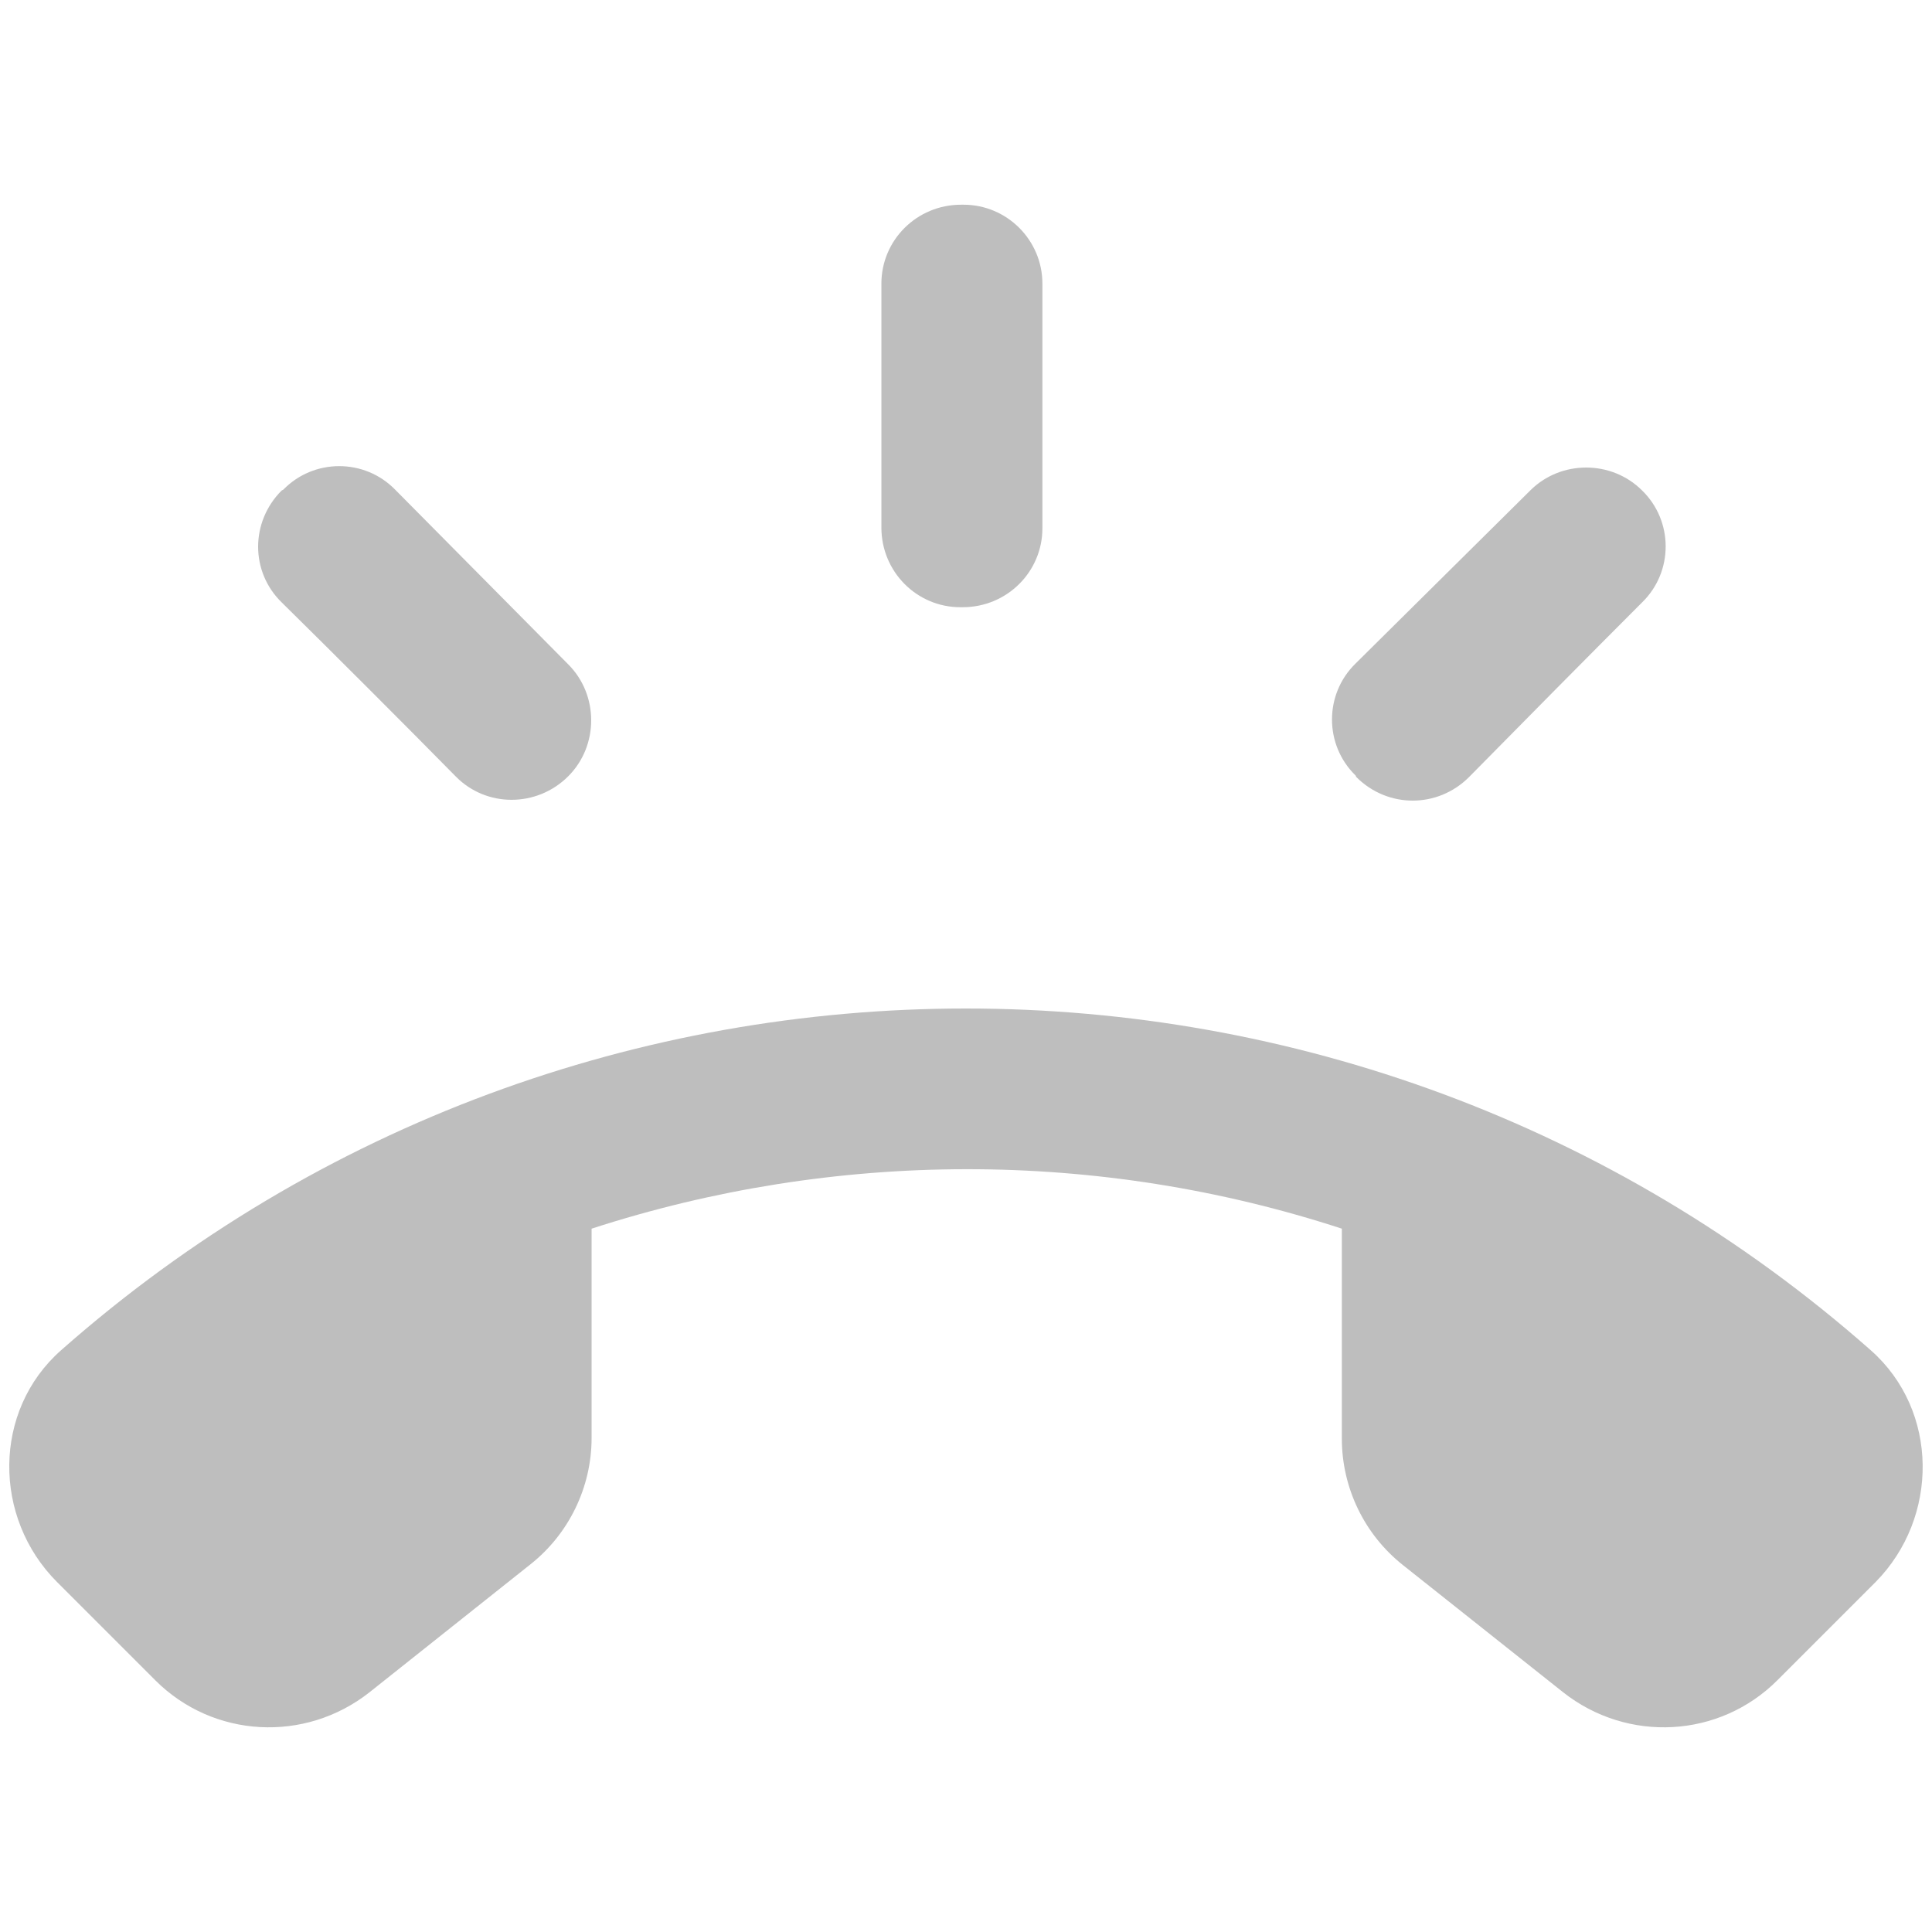 <svg width="24" height="24" viewBox="0 0 24 24" fill="none" xmlns="http://www.w3.org/2000/svg">
<path fill-rule="evenodd" clip-rule="evenodd" d="M11.959 7.543H11.929C11.389 7.543 10.949 7.103 10.949 6.553V3.523C10.949 2.983 11.389 2.543 11.939 2.543H11.969C12.509 2.543 12.949 2.983 12.949 3.523V6.563C12.949 7.103 12.509 7.543 11.959 7.543ZM18.249 9.653C17.859 10.043 17.239 10.043 16.849 9.653L16.839 9.633C16.449 9.253 16.449 8.623 16.839 8.243L19.009 6.093C19.389 5.713 20.019 5.713 20.399 6.093C20.789 6.473 20.789 7.103 20.399 7.483C19.769 8.113 18.869 9.023 18.249 9.653ZM5.659 9.643C6.039 10.033 6.669 10.033 7.059 9.643C7.439 9.263 7.439 8.633 7.059 8.253L4.909 6.083C4.529 5.693 3.899 5.693 3.519 6.083L3.499 6.093C3.109 6.483 3.109 7.103 3.499 7.483C4.129 8.103 5.039 9.013 5.659 9.643ZM0.759 16.773C7.169 11.113 16.829 11.113 23.239 16.773C24.089 17.523 24.089 18.853 23.299 19.653L22.079 20.873C21.359 21.593 20.219 21.653 19.419 21.023L17.429 19.443C16.949 19.063 16.669 18.483 16.669 17.873V15.263C13.639 14.273 10.369 14.283 7.349 15.263V17.863C7.349 18.473 7.069 19.053 6.589 19.433L4.589 21.023C3.789 21.653 2.649 21.593 1.929 20.873L0.709 19.653C-0.091 18.853 -0.091 17.523 0.759 16.773Z" fill="#BEBEBE"/>
</svg>
